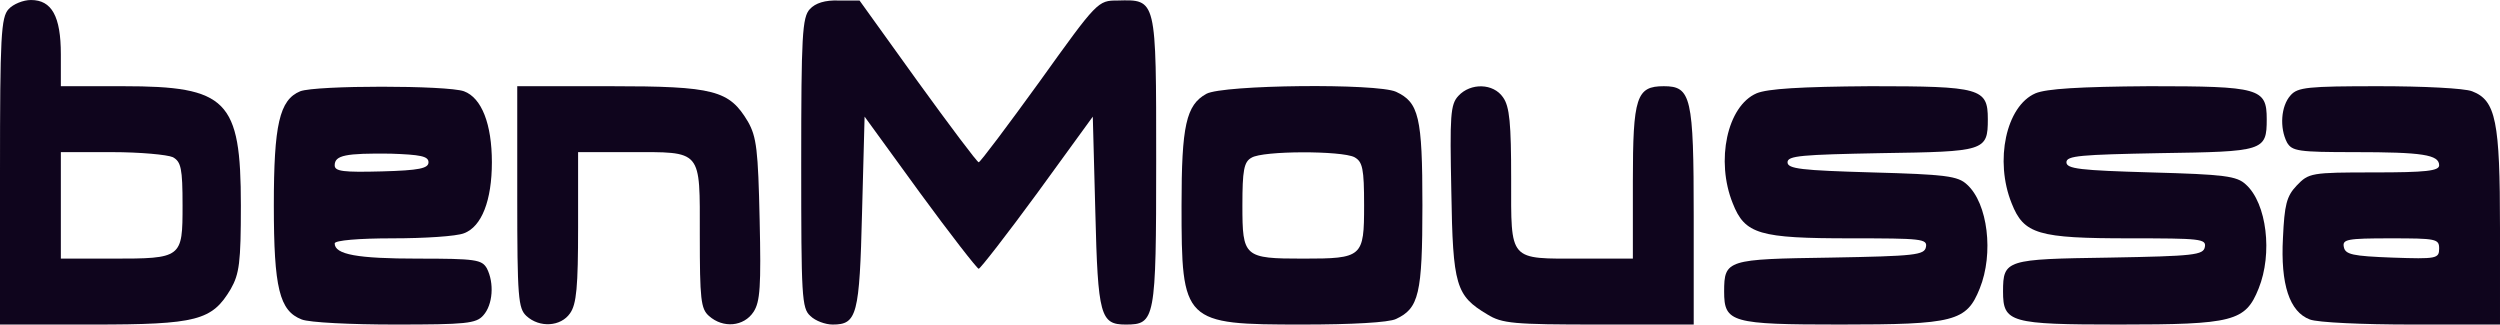 <svg version="1.0" xmlns="http://www.w3.org/2000/svg"
 width="493pt" height="64pt" viewBox="0 0 493 64"
 preserveAspectRatio="xMidYMid meet">

<g transform="translate(0,64) scale(0.1,-0.1)"
fill="#0F051D" stroke="none">
<path d="M17 622 c-15 -16 -17 -54 -17 -320 l0 -302 183 0 c206 0 235 8 272
70 17 30 20 52 20 165 0 208 -27 235 -232 235 l-123 0 0 63 c0 75 -18 107 -59
107 -15 0 -35 -8 -44 -18z m324 -292 c16 -9 19 -22 19 -95 0 -104 -1 -105
-139 -105 l-101 0 0 105 0 105 101 0 c55 0 109 -5 120 -10z"/>
<path d="M1597 622 c-15 -16 -17 -52 -17 -304 0 -263 1 -286 18 -301 10 -10
30 -17 44 -17 48 0 53 18 58 222 l5 188 109 -150 c60 -82 113 -150 116 -150 3
0 56 68 116 150 l109 150 5 -188 c5 -205 10 -222 60 -222 58 0 60 9 60 322 0
322 1 319 -76 317 -39 0 -40 -1 -154 -160 -63 -87 -117 -159 -120 -159 -3 0
-57 72 -120 159 l-115 160 -41 0 c-27 1 -46 -5 -57 -17z"/>
<path d="M592 460 c-41 -17 -52 -66 -52 -225 0 -163 11 -208 55 -225 15 -6 97
-10 184 -10 140 0 160 2 174 18 19 21 22 64 7 93 -10 17 -22 19 -136 19 -119
0 -164 8 -164 30 0 6 48 10 114 10 63 0 126 4 141 10 35 13 55 65 55 140 0 75
-20 127 -55 140 -33 12 -292 12 -323 0z m253 -140 c0 -12 -18 -16 -92 -18 -76
-2 -93 0 -93 12 0 20 22 24 110 23 59 -2 75 -5 75 -17z"/>
<path d="M1020 252 c0 -199 2 -220 18 -235 26 -24 68 -21 86 5 13 18 16 53 16
170 l0 148 101 0 c145 0 139 7 139 -164 0 -126 2 -145 18 -159 28 -25 69 -21
88 8 13 20 15 50 12 182 -3 137 -6 163 -23 193 -37 62 -66 70 -272 70 l-183 0
0 -218z"/>
<path d="M2379 455 c-40 -22 -49 -63 -49 -220 0 -232 3 -235 239 -235 96 0
170 4 184 11 45 21 52 49 52 224 0 175 -7 203 -52 224 -37 17 -341 14 -374 -4z
m292 -125 c16 -9 19 -22 19 -95 0 -102 -3 -105 -120 -105 -117 0 -120 3 -120
105 0 69 3 86 18 94 22 14 178 14 203 1z"/>
<path d="M2876 451 c-16 -17 -17 -39 -14 -188 3 -187 9 -206 71 -243 29 -18
51 -20 220 -20 l187 0 0 213 c0 236 -5 257 -59 257 -54 0 -61 -21 -61 -188 l0
-152 -101 0 c-145 0 -139 -7 -139 158 0 108 -3 142 -16 160 -19 28 -64 29 -88
3z"/>
<path d="M3464 456 c-58 -25 -81 -133 -47 -217 24 -61 52 -69 233 -69 139 0
151 -1 148 -17 -3 -16 -21 -18 -188 -21 -204 -3 -210 -4 -210 -67 0 -61 14
-65 229 -65 225 0 249 6 275 71 28 69 16 168 -25 205 -18 17 -42 20 -188 24
-139 4 -166 7 -166 20 0 13 28 15 185 18 204 3 210 4 210 67 0 61 -14 65 -231
65 -140 -1 -203 -5 -225 -14z"/>
<path d="M4014 456 c-58 -25 -81 -133 -47 -217 24 -61 52 -69 233 -69 139 0
151 -1 148 -17 -3 -16 -21 -18 -188 -21 -204 -3 -210 -4 -210 -67 0 -61 14
-65 229 -65 225 0 249 6 275 71 28 69 16 168 -25 205 -18 17 -42 20 -188 24
-139 4 -166 7 -166 20 0 13 28 15 185 18 204 3 210 4 210 67 0 61 -14 65 -231
65 -140 -1 -203 -5 -225 -14z"/>
<path d="M4517 452 c-19 -21 -22 -64 -7 -93 10 -17 22 -19 133 -19 134 0 167
-5 167 -26 0 -11 -26 -14 -128 -14 -125 0 -129 -1 -153 -26 -20 -21 -24 -38
-27 -103 -5 -92 13 -146 53 -161 15 -6 105 -10 201 -10 l174 0 0 190 c0 211
-8 252 -55 270 -15 6 -97 10 -184 10 -140 0 -160 -2 -174 -18z m293 -302 c0
-20 -5 -21 -92 -18 -79 3 -93 6 -96 21 -3 15 6 17 92 17 90 0 96 -1 96 -20z"/>
</g>
</svg>
